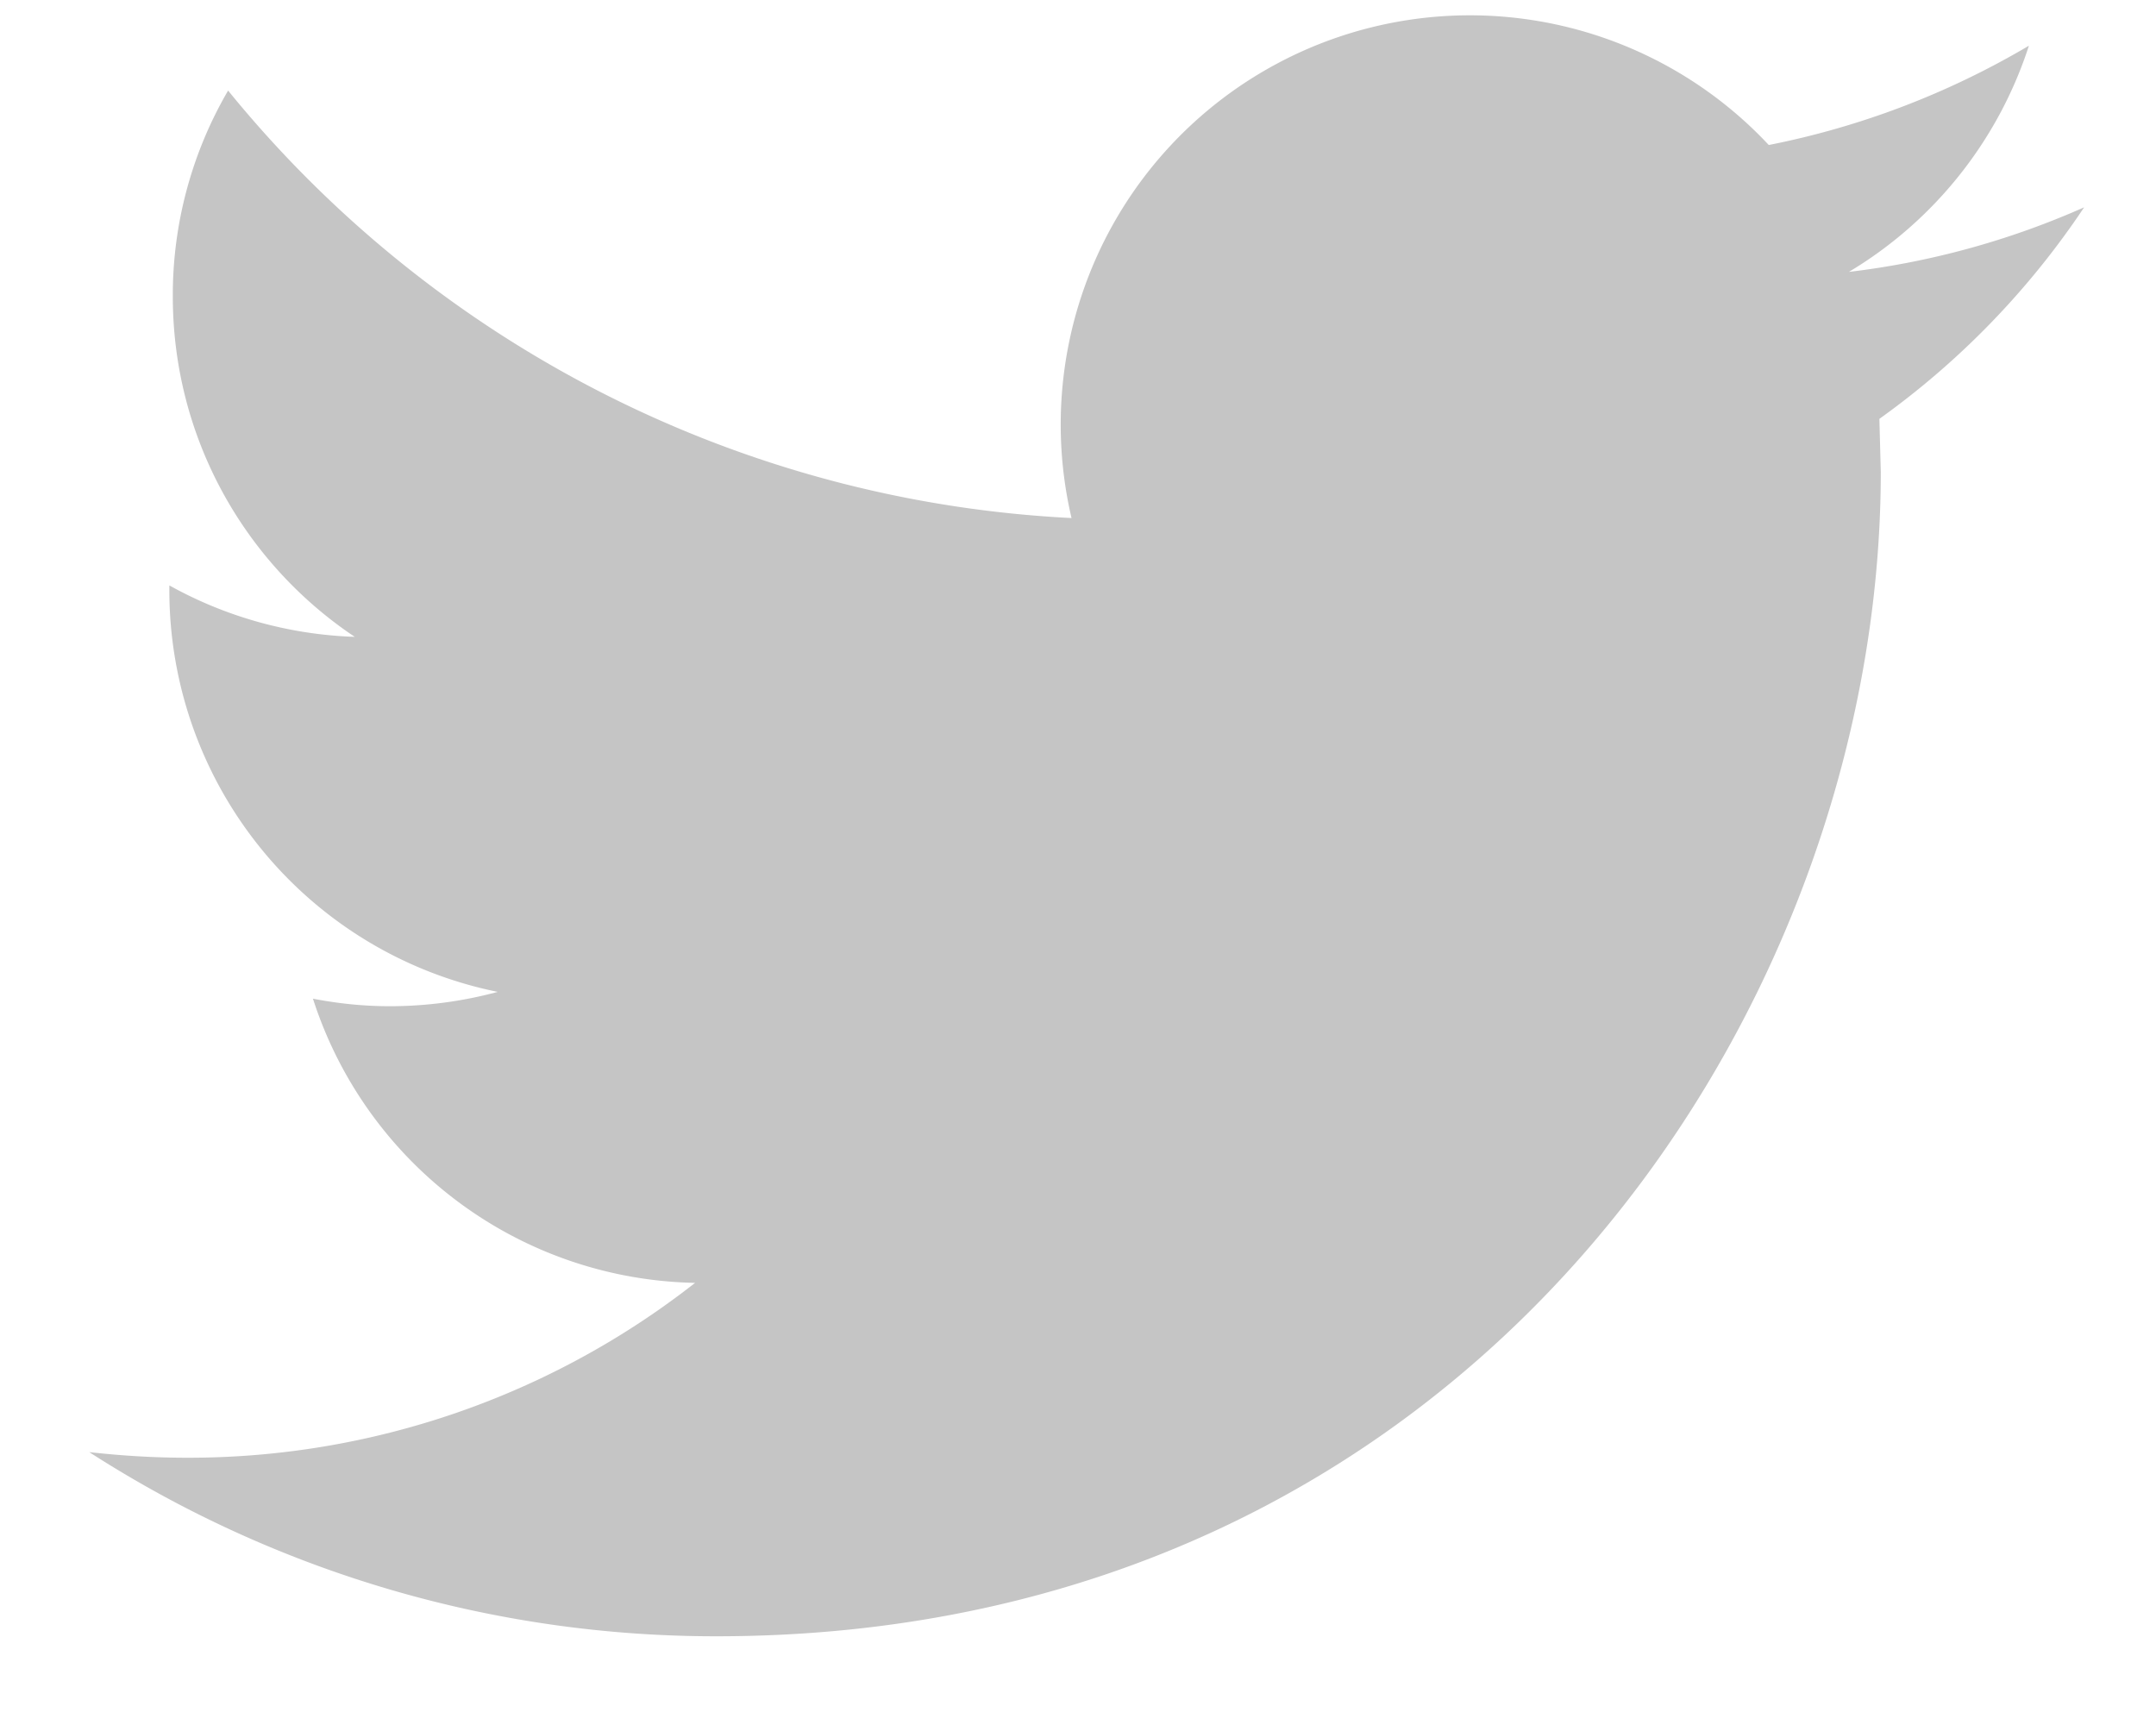 <svg xmlns="http://www.w3.org/2000/svg" width="20" height="16" viewBox="0 0 20 16"><g><g><path fill="#c5c5c5" d="M19.331 1.924a7.58 7.58 0 0 1-2.18.598 3.812 3.812 0 0 0 1.67-2.098 7.653 7.653 0 0 1-2.413.921 3.796 3.796 0 0 0-6.468 3.46A10.777 10.777 0 0 1 2.116.84a3.767 3.767 0 0 0-.513 1.908c0 1.317.67 2.479 1.688 3.159a3.796 3.796 0 0 1-1.72-.477v.048A3.8 3.8 0 0 0 4.617 9.2a3.845 3.845 0 0 1-1 .133c-.245 0-.482-.025-.714-.07a3.798 3.798 0 0 0 3.545 2.636 7.616 7.616 0 0 1-4.714 1.622c-.307 0-.609-.019-.906-.052a10.73 10.73 0 0 0 5.819 1.708c6.982 0 10.8-5.784 10.8-10.8l-.013-.492a7.58 7.58 0 0 0 1.898-1.96z"/></g></g></svg>